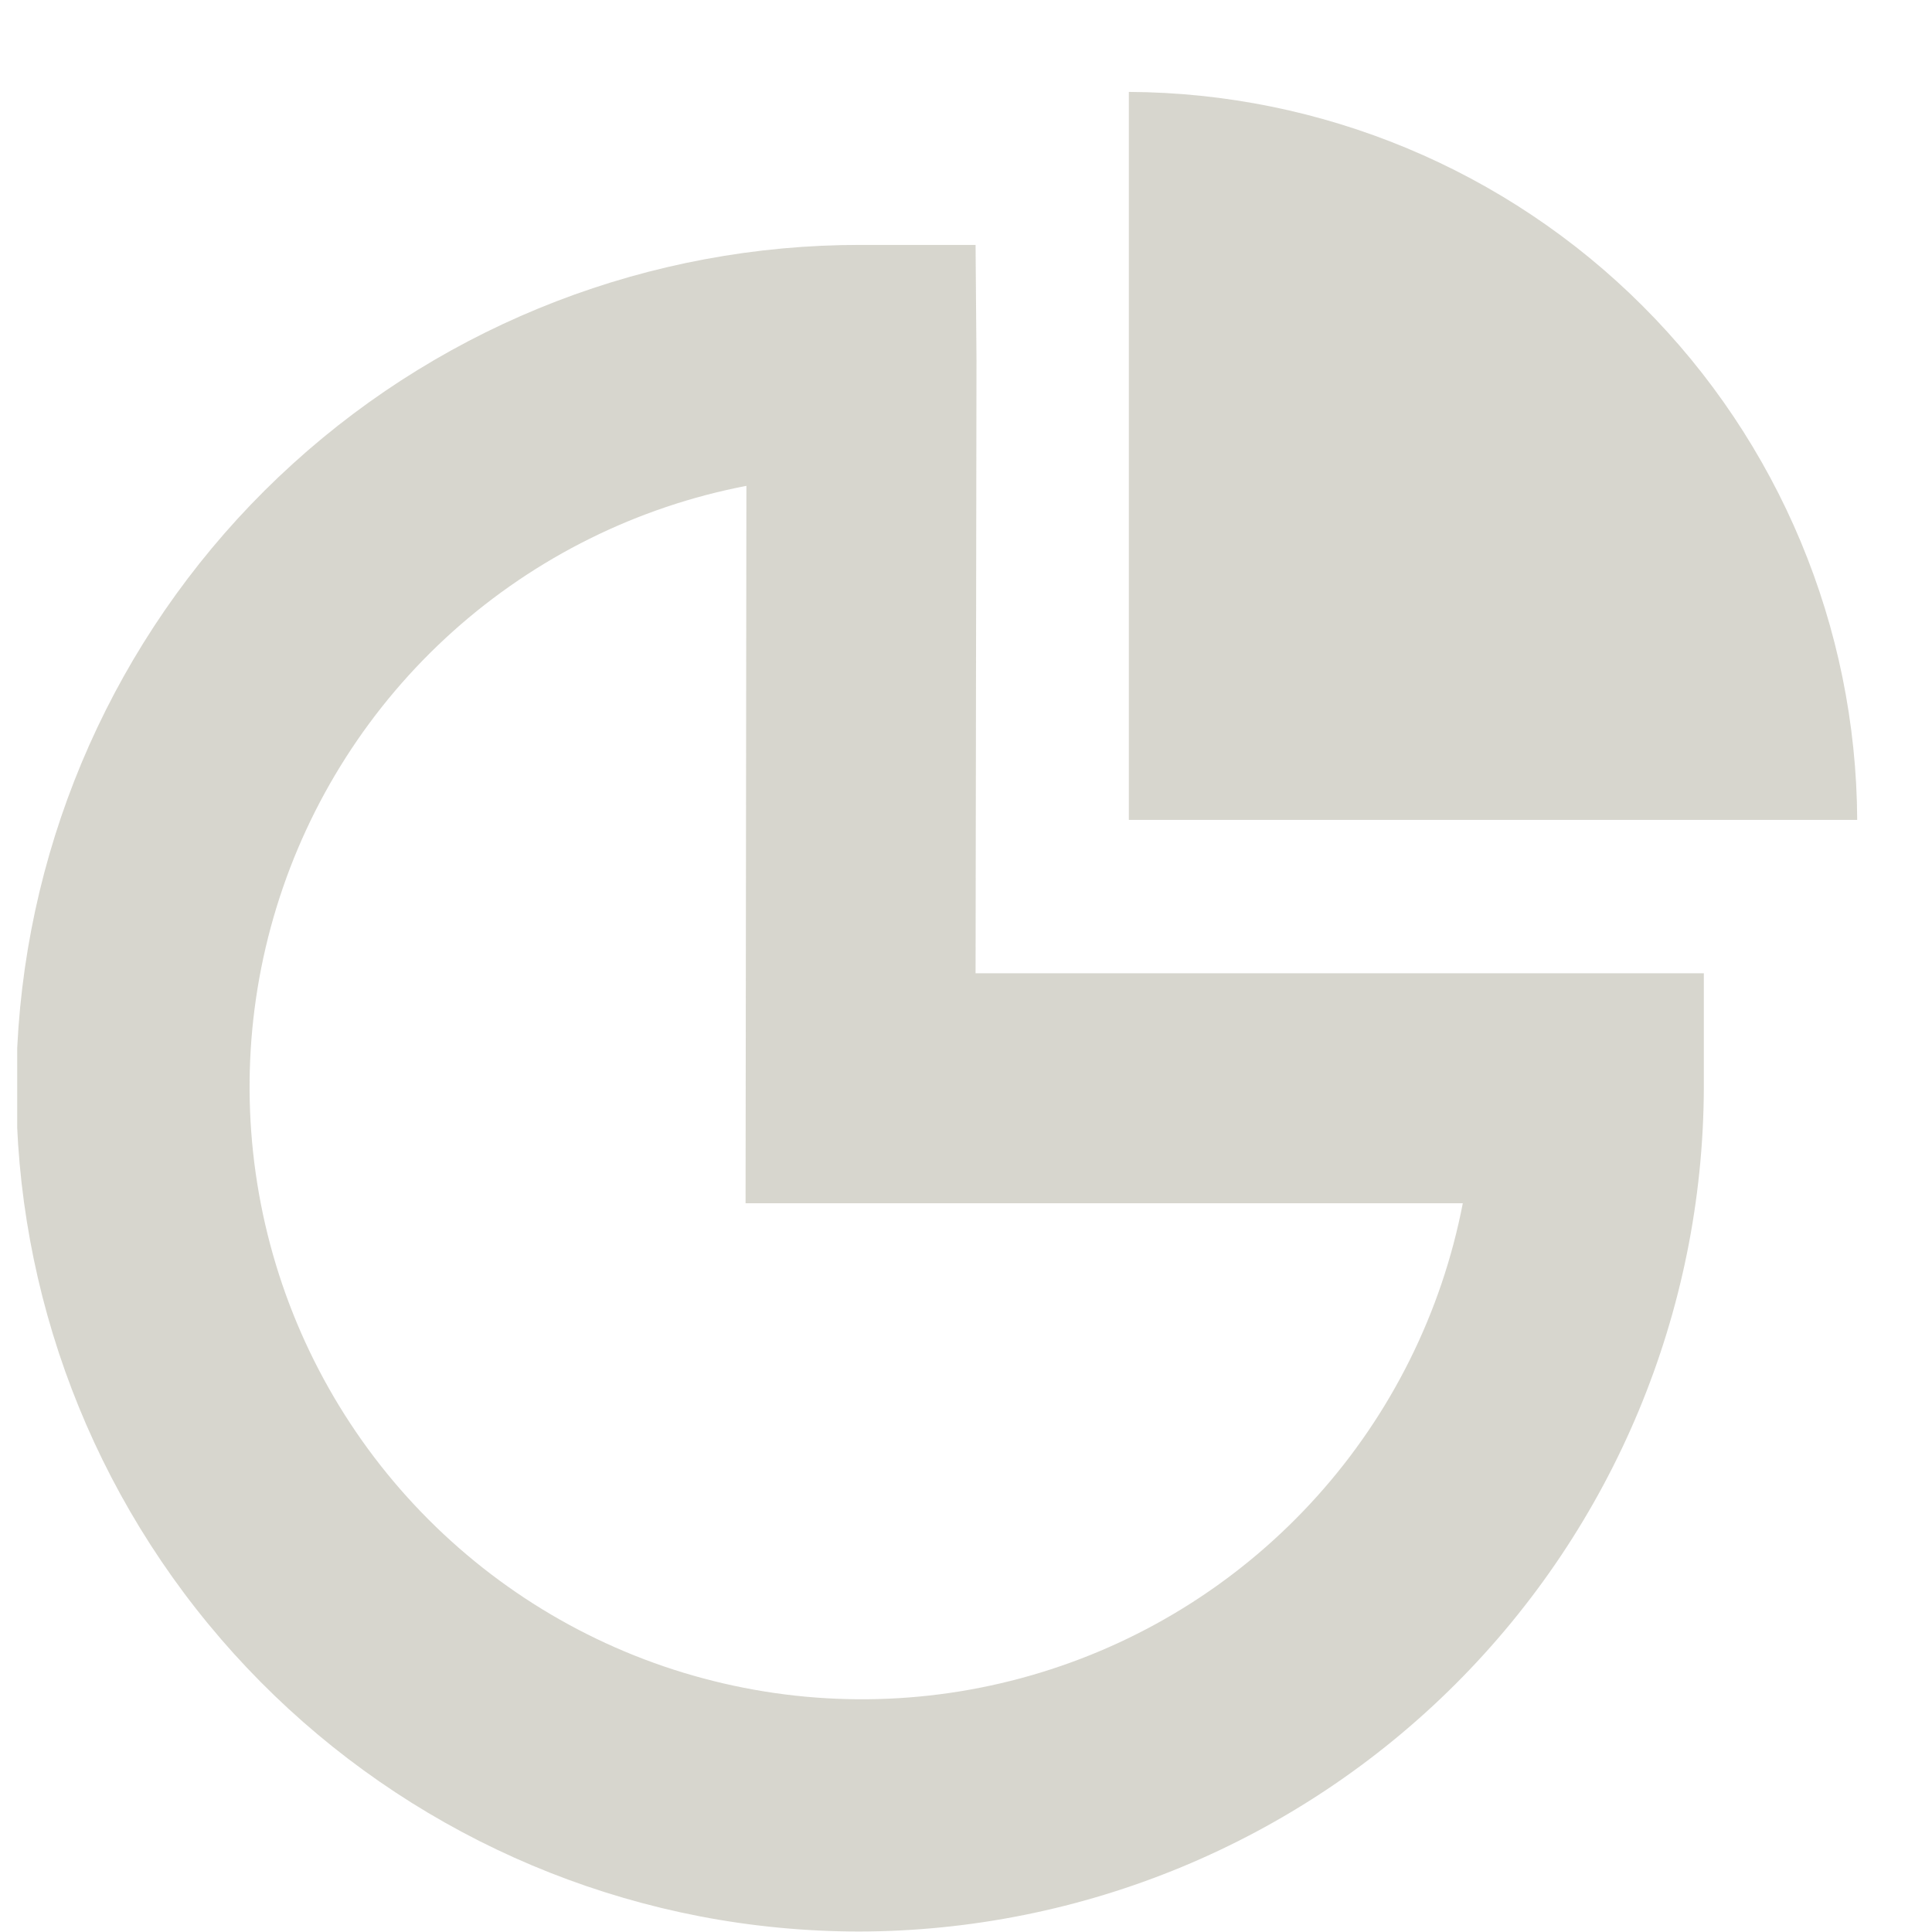 <svg width="21" height="21" viewBox="0 0 21 21" fill="none" xmlns="http://www.w3.org/2000/svg">
<g clip-path="url(#clip0_3_98)">
<path d="M10.614 3.912L10.604 2.662H9.354C7.073 2.66 4.873 3.507 3.184 5.04C1.495 6.572 0.438 8.68 0.219 10.95C0 13.22 0.636 15.49 2.001 17.317C3.367 19.144 5.364 20.396 7.604 20.829C8.174 20.939 8.754 20.994 9.335 20.995C11.767 20.991 14.098 20.025 15.819 18.307C17.54 16.589 18.511 14.26 18.52 11.829V10.579H10.604L10.614 3.912ZM15.9 13.079C15.671 14.265 15.123 15.367 14.315 16.265C13.507 17.164 12.469 17.826 11.314 18.179C10.158 18.533 8.928 18.565 7.756 18.272C6.583 17.98 5.513 17.373 4.659 16.518C3.805 15.663 3.2 14.592 2.909 13.419C2.618 12.246 2.651 11.016 3.006 9.861C3.361 8.706 4.024 7.669 4.924 6.862C5.824 6.056 6.926 5.509 8.113 5.281L8.104 13.079H15.9Z" fill="#D0CFC5" fill-opacity="0.85"/>
<path d="M12.27 0.999V8.912H20.187C20.177 6.816 19.339 4.809 17.856 3.327C16.374 1.845 14.366 1.009 12.27 0.999Z" fill="#D0CFC5" fill-opacity="0.85"/>
</g>
<defs>
<clipPath id="clip0_3_98">
<rect width="20" height="20" fill="white" transform="translate(0.187 0.995)"/>
</clipPath>
</defs>
</svg>
